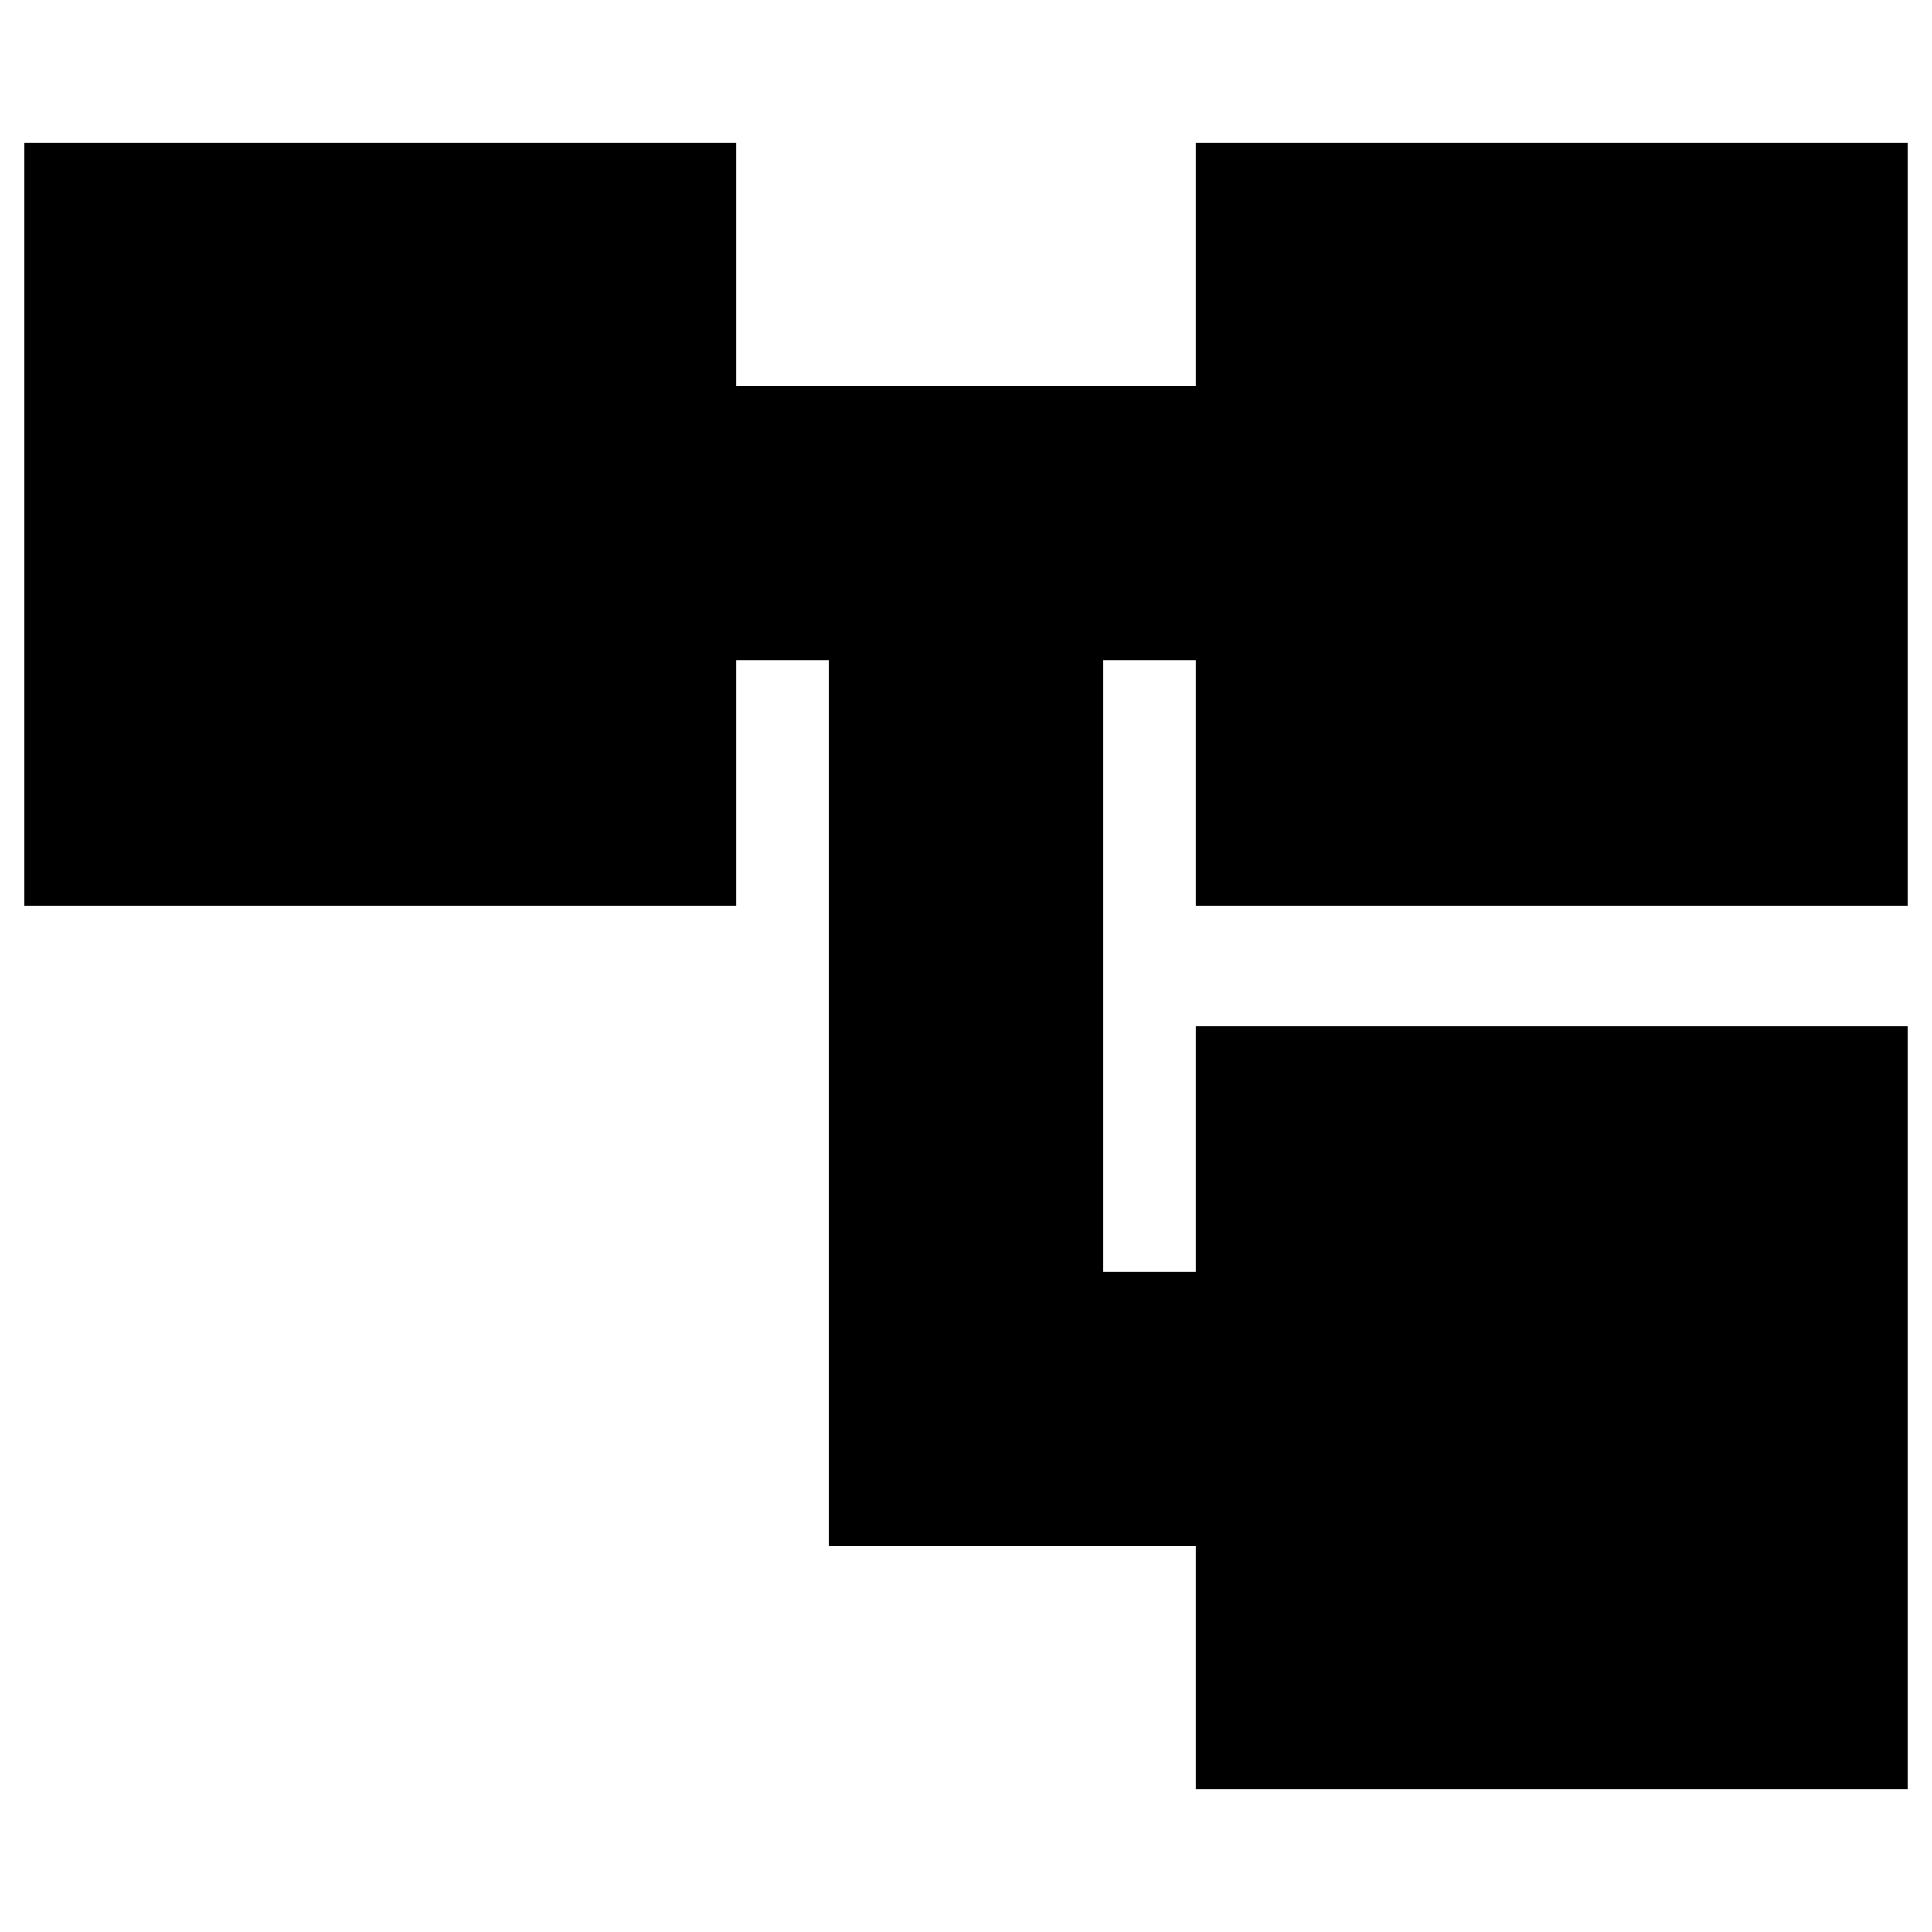<svg xmlns="http://www.w3.org/2000/svg" height="24" viewBox="0 -960 960 960" width="24"><path d="M594-71v-121H412v-440h-46v122H12v-379h354v121h228v-121h354v379H594v-122h-46v304h46v-122h354v379H594Z"/></svg>